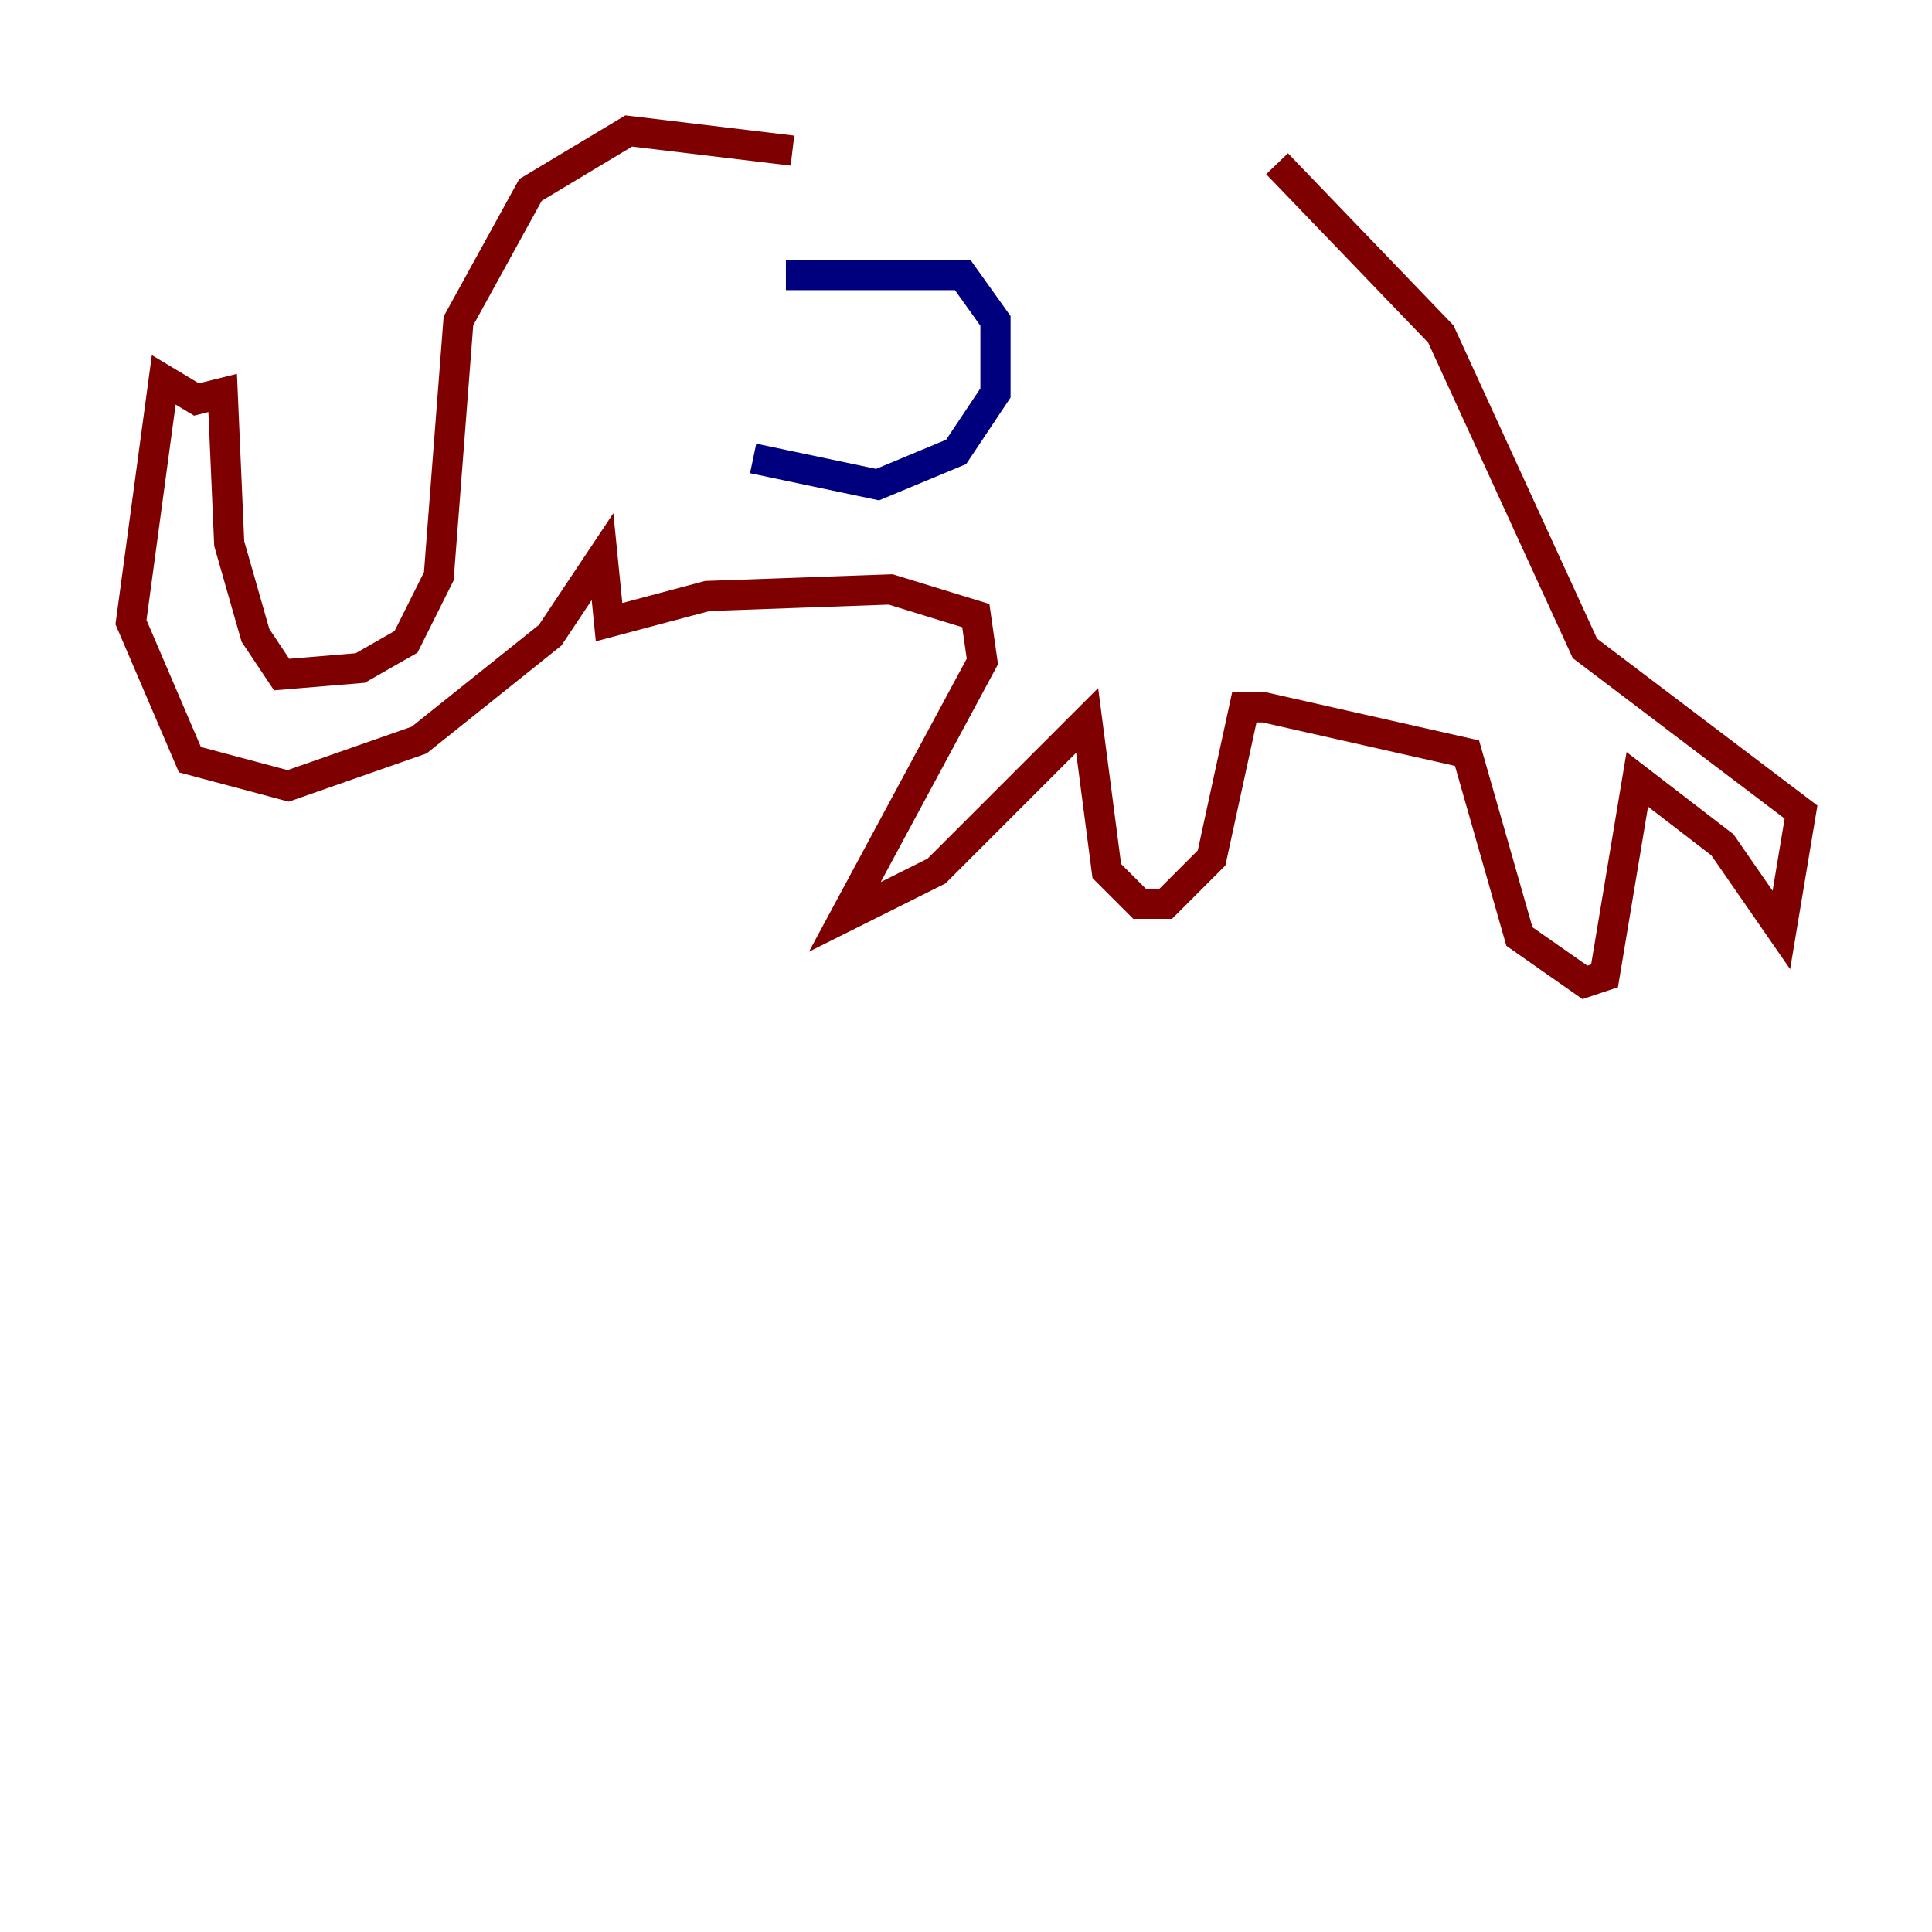 <?xml version="1.0" encoding="utf-8" ?>
<svg baseProfile="tiny" height="128" version="1.2" viewBox="0,0,128,128" width="128" xmlns="http://www.w3.org/2000/svg" xmlns:ev="http://www.w3.org/2001/xml-events" xmlns:xlink="http://www.w3.org/1999/xlink"><defs /><polyline fill="none" points="52.068,18.224 63.783,18.224 65.953,21.261 65.953,26.034 63.349,29.939 58.142,32.108 49.898,30.373" stroke="#00007f" stroke-width="2" /><polyline fill="none" points="44.258,23.864 44.258,23.864" stroke="#7cff79" stroke-width="2" /><polyline fill="none" points="52.502,9.98 41.654,8.678 35.146,12.583 30.373,21.261 29.071,38.183 26.902,42.522 23.864,44.258 18.658,44.691 16.922,42.088 15.186,36.014 14.752,26.034 13.017,26.468 10.848,25.166 8.678,41.22 12.583,50.332 19.091,52.068 27.77,49.031 36.447,42.088 39.919,36.881 40.352,41.22 46.861,39.485 59.01,39.051 64.651,40.786 65.085,43.824 55.973,60.746 62.047,57.709 72.027,47.729 73.329,57.709 75.498,59.878 77.234,59.878 80.271,56.841 82.441,46.861 83.742,46.861 97.193,49.898 100.664,62.047 105.003,65.085 106.305,64.651 108.475,51.634 114.115,55.973 118.02,61.614 119.322,53.803 105.003,42.956 95.458,22.129 84.61,10.848" stroke="#7f0000" stroke-width="2" /></svg>
